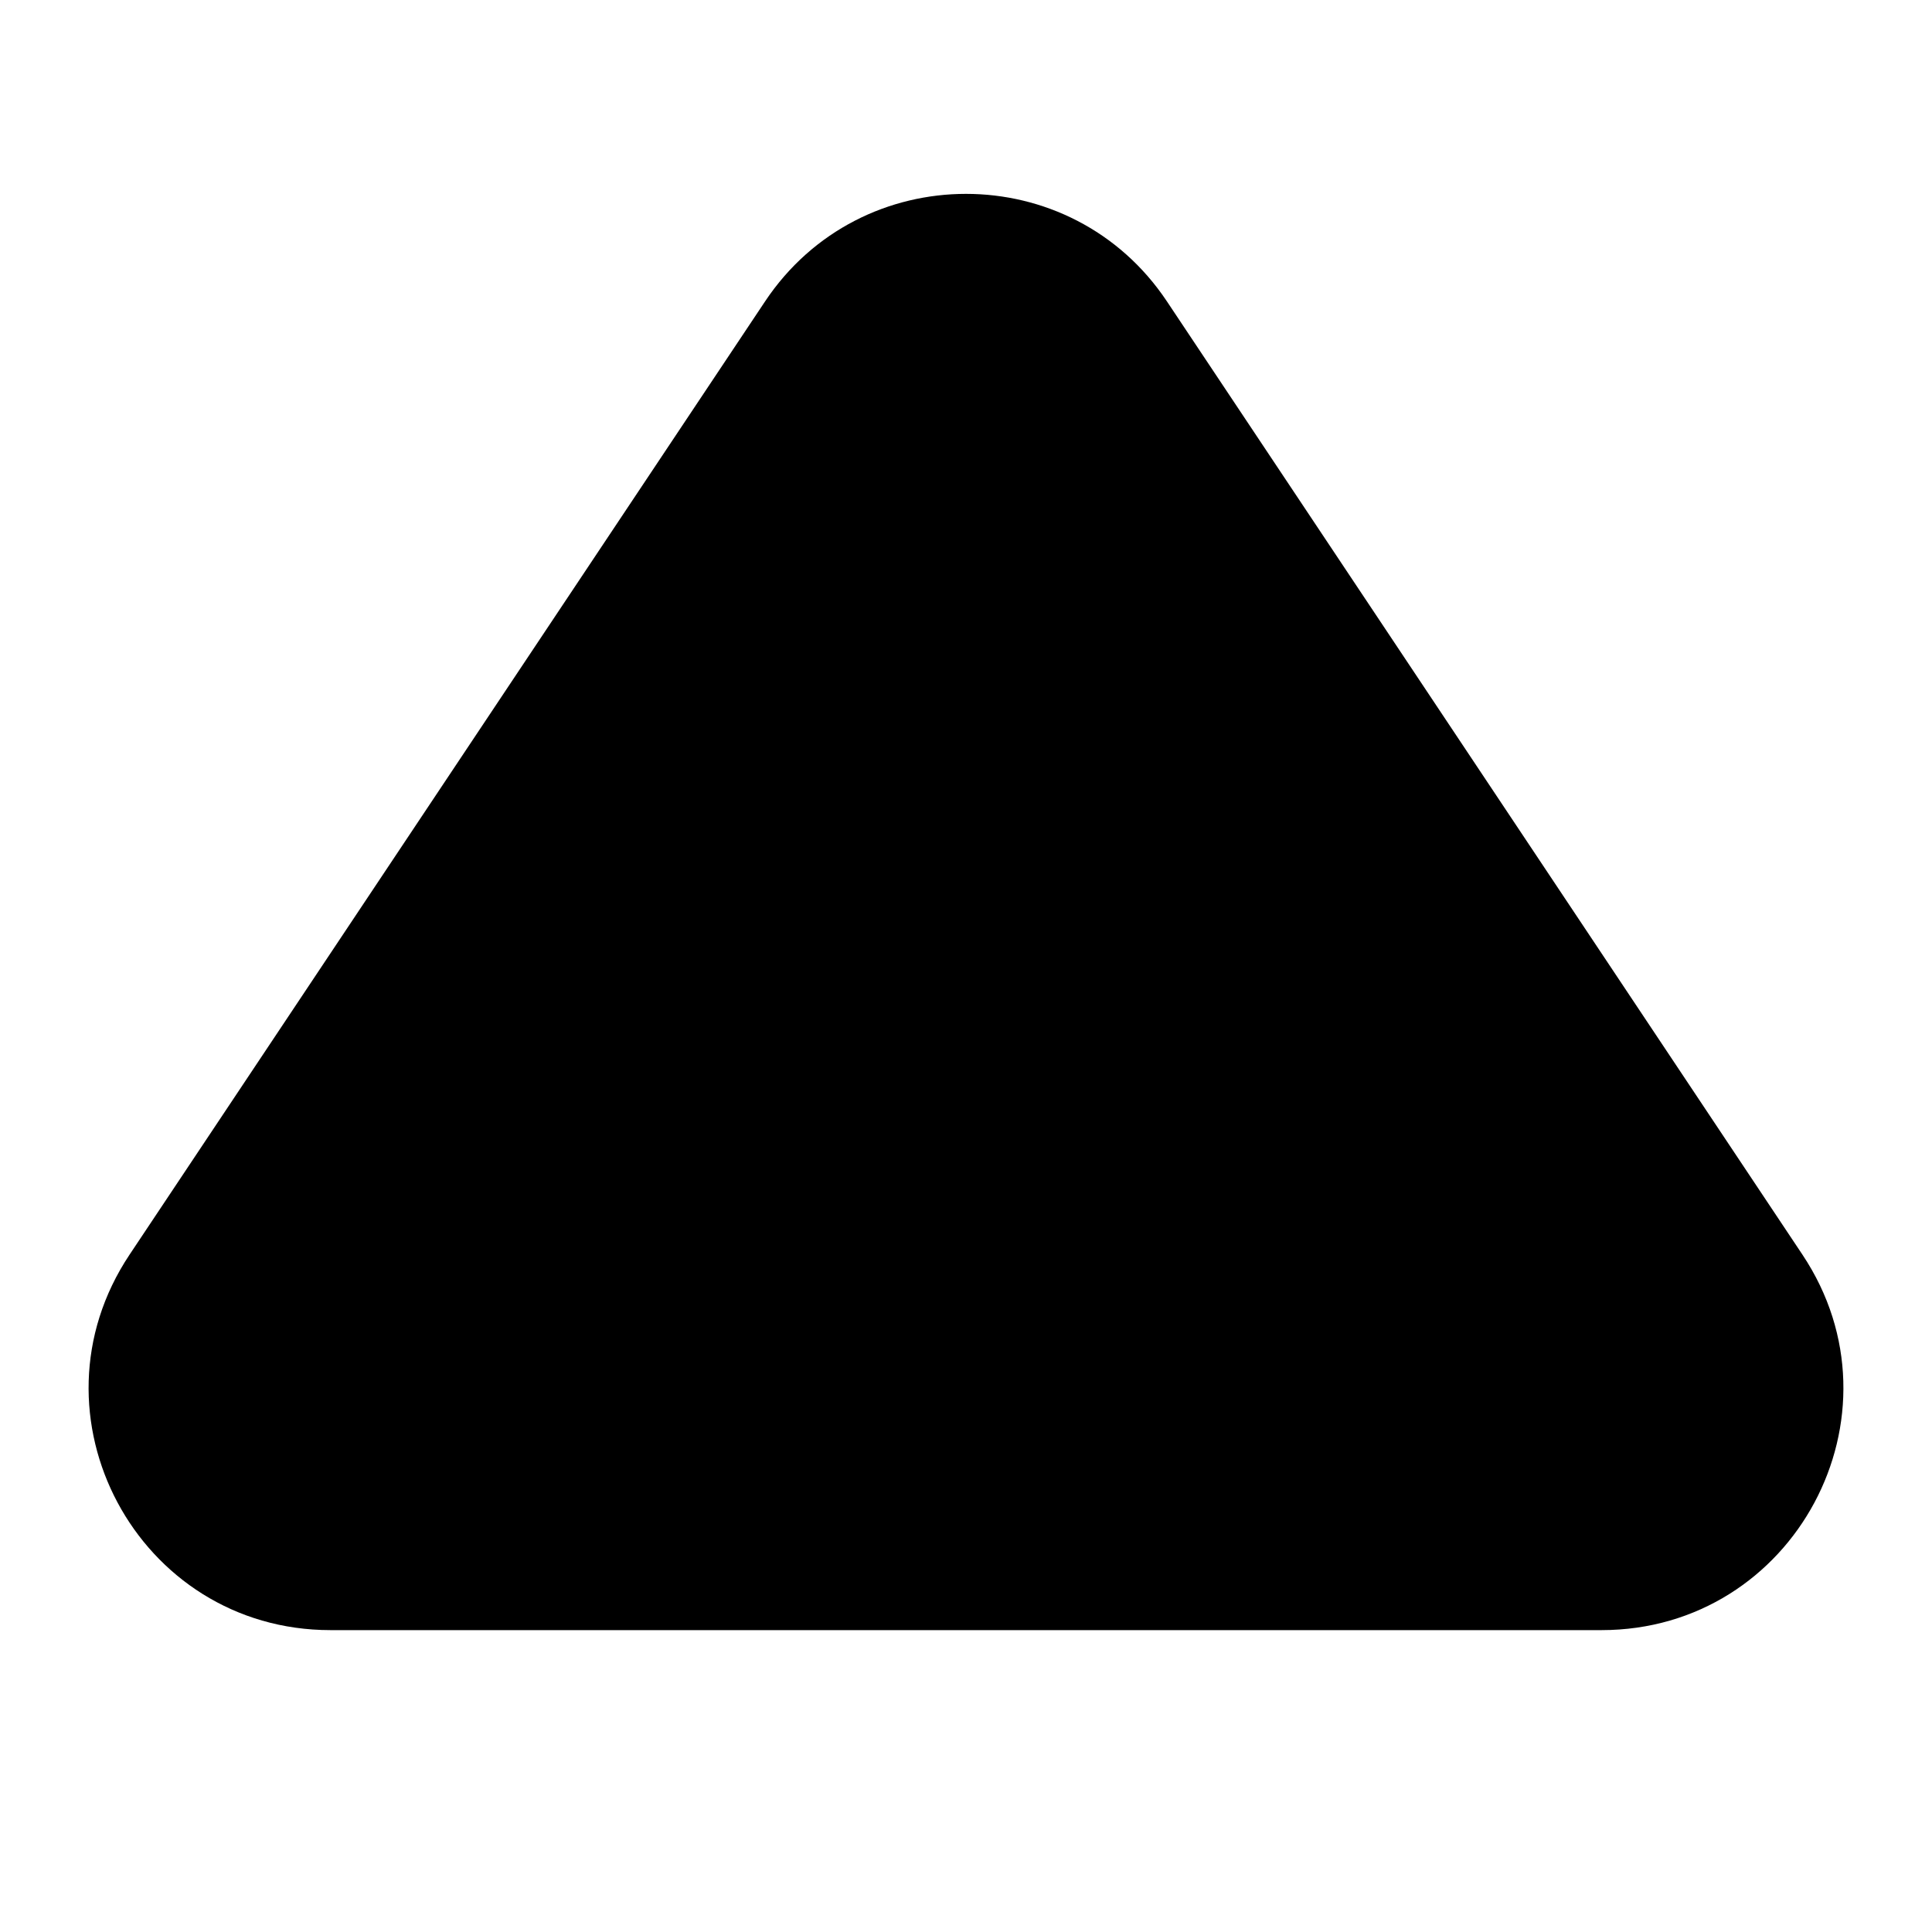 <svg width="100%" style="" viewBox="0 0 160 160" fill="none" xmlns="http://www.w3.org/2000/svg">
  <g clip-path="url(#clip0_3_2)">
    <path
      d="M10.729 103.906L63.359 24.962C71.275 13.087 88.725 13.087 96.641 24.962L149.271 103.906C158.131 117.197 148.604 135 132.63 135H27.37C11.396 135 1.869 117.197 10.729 103.906Z"
      fill="currentColor" />
  </g>
  <defs>
    <clipPath id="clip0_3_2">
      <rect width="160" height="160" fill="currentColor" />
    </clipPath>
  </defs>
</svg>